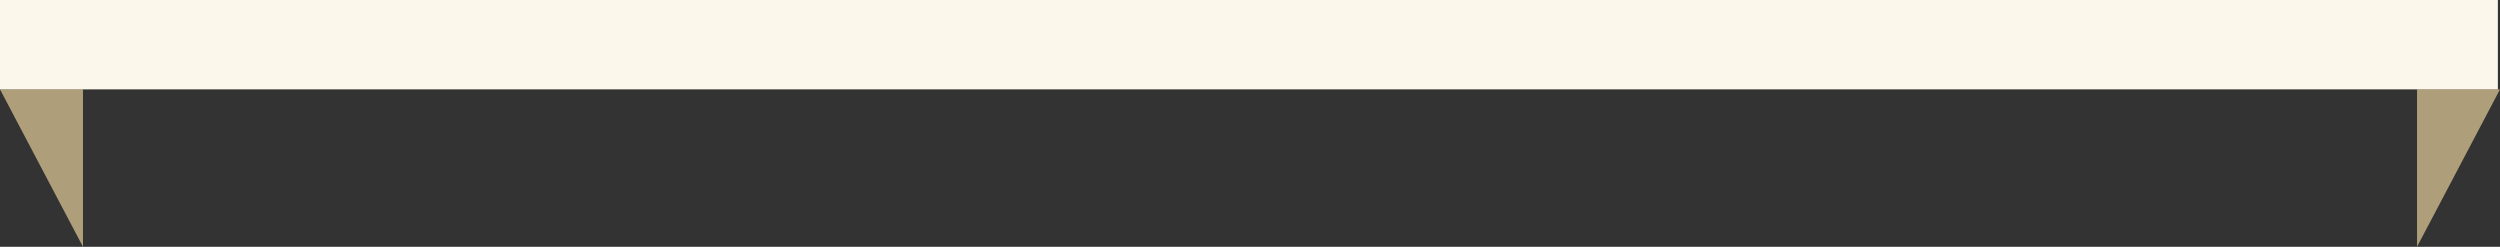 <?xml version="1.0" encoding="utf-8"?>
<!-- Generator: Adobe Illustrator 18.0.0, SVG Export Plug-In . SVG Version: 6.00 Build 0)  -->
<!DOCTYPE svg PUBLIC "-//W3C//DTD SVG 1.1//EN" "http://www.w3.org/Graphics/SVG/1.1/DTD/svg11.dtd">
<svg version="1.1" xmlns="http://www.w3.org/2000/svg" xmlns:xlink="http://www.w3.org/1999/xlink" x="0px" y="0px"
	 viewBox="0 0 117.5 11.6" enable-background="new 0 0 117.5 11.6" xml:space="preserve">
<rect x="0" y="0" width="117.5" height="11.6" fill="#333333" stroke="none"/>
<g id="Layer_1" display="none">
	<rect x="-39.9" y="-92.4" display="inline" fill="#F8F4E7" width="523.5" height="523.5"/>
	<rect x="3.9" y="-48.2" display="inline" fill="#E8DFC0" width="109.6" height="168.2"/>
	<rect x="0" y="105.6" display="inline" fill="#F3ECD5" width="117.4" height="4.2"/>
	<rect x="0" y="110" display="inline" fill="#B1A58C" width="117.4" height="10.1"/>
	<polygon display="inline" fill="#D3C9AB" points="117.4,105.7 0,105.7 3.9,98.1 113.5,98.1 	"/>
	<g>
		<linearGradient id="SVGID_1_" gradientUnits="userSpaceOnUse" x1="58.023" y1="-23.047" x2="58.023" y2="-34.436">
			<stop  offset="0.28" style="stop-color:#FFFFFF"/>
			<stop  offset="0.385" style="stop-color:#F9F9F9"/>
			<stop  offset="0.52" style="stop-color:#E9E9E9"/>
			<stop  offset="0.672" style="stop-color:#CFCECF"/>
			<stop  offset="0.836" style="stop-color:#AAA9AA"/>
			<stop  offset="1" style="stop-color:#7E7D7E"/>
		</linearGradient>
		<rect x="-0.5" y="-37.1" display="inline" opacity="0.6" fill="url(#SVGID_1_)" width="117.1" height="15.9"/>
		<g display="inline">
			<path fill="#3AA892" d="M-0.6-50.1v13.2c0,2.9,2.4,5.3,5.3,5.3c2.9,0,5.3-2.4,5.3-5.3v-13.2H-0.6z"/>
			<path fill="#61BFAD" d="M10-50.1v13.2c0,2.9,2.4,5.3,5.3,5.3c2.9,0,5.3-2.4,5.3-5.3v-13.2H10z"/>
			<path fill="#3AA892" d="M20.7-50.1v13.2c0,2.9,2.4,5.3,5.3,5.3c2.9,0,5.3-2.4,5.3-5.3v-13.2H20.7z"/>
			<path fill="#61BFAD" d="M31.4-50.1v13.2c0,2.9,2.4,5.3,5.3,5.3c2.9,0,5.3-2.4,5.3-5.3v-13.2H31.4z"/>
			<path fill="#3AA892" d="M42-50.1v13.2c0,2.9,2.4,5.3,5.3,5.3c2.9,0,5.3-2.4,5.3-5.3v-13.2H42z"/>
			<path fill="#61BFAD" d="M52.7-50.1v13.2c0,2.9,2.4,5.3,5.3,5.3c2.9,0,5.3-2.4,5.3-5.3v-13.2H52.7z"/>
			<path fill="#3AA892" d="M63.3-50.1v13.2c0,2.9,2.4,5.3,5.3,5.3c2.9,0,5.3-2.4,5.3-5.3v-13.2H63.3z"/>
			<path fill="#61BFAD" d="M74-50.1v13.2c0,2.9,2.4,5.3,5.3,5.3c2.9,0,5.3-2.4,5.3-5.3v-13.2H74z"/>
			<path fill="#3AA892" d="M84.7-50.1v13.2c0,2.9,2.4,5.3,5.3,5.3c2.9,0,5.3-2.4,5.3-5.3v-13.2H84.7z"/>
			<path fill="#61BFAD" d="M95.3-50.1v13.2c0,2.9,2.4,5.3,5.3,5.3c2.9,0,5.3-2.4,5.3-5.3v-13.2H95.3z"/>
			<path fill="#3AA892" d="M106-50.1v13.2c0,2.9,2.4,5.3,5.3,5.3c2.9,0,5.3-2.4,5.3-5.3v-13.2H106z"/>
		</g>
	</g>
	<g display="inline">
		<linearGradient id="SVGID_2_" gradientUnits="userSpaceOnUse" x1="58.599" y1="79.543" x2="58.599" y2="71.328">
			<stop  offset="0.28" style="stop-color:#FFFFFF"/>
			<stop  offset="0.385" style="stop-color:#F9F9F9"/>
			<stop  offset="0.52" style="stop-color:#E9E9E9"/>
			<stop  offset="0.672" style="stop-color:#CFCECF"/>
			<stop  offset="0.836" style="stop-color:#AAA9AA"/>
			<stop  offset="1" style="stop-color:#7E7D7E"/>
		</linearGradient>
		<rect x="3.5" y="69.4" opacity="0.6" fill="url(#SVGID_2_)" width="110.1" height="11.5"/>
		<polygon fill="#AE9F7A" points="3.9,78.8 0,71.5 3.9,71.5 		"/>
		<polygon fill="#AE9F7A" points="113.6,78.8 117.5,71.5 113.6,71.5 		"/>
		<rect x="0" y="67.2" fill="#FBF7EA" width="117.4" height="4.2"/>
	</g>
	<g display="inline">
		<linearGradient id="SVGID_3_" gradientUnits="userSpaceOnUse" x1="58.599" y1="46.301" x2="58.599" y2="38.086">
			<stop  offset="0.28" style="stop-color:#FFFFFF"/>
			<stop  offset="0.385" style="stop-color:#F9F9F9"/>
			<stop  offset="0.52" style="stop-color:#E9E9E9"/>
			<stop  offset="0.672" style="stop-color:#CFCECF"/>
			<stop  offset="0.836" style="stop-color:#AAA9AA"/>
			<stop  offset="1" style="stop-color:#7E7D7E"/>
		</linearGradient>
		<rect x="3.5" y="36.1" opacity="0.6" fill="url(#SVGID_3_)" width="110.1" height="11.5"/>
		<polygon display="none" fill="#AE9F7A" points="3.9,45.6 0,38.2 3.9,38.2 		"/>
		<polygon display="none" fill="#AE9F7A" points="113.6,45.6 117.5,38.2 113.6,38.2 		"/>
		<rect x="0" y="34" fill="#FBF7EA" width="117.4" height="4.2"/>
	</g>
</g>
<g id="shop-sep">
	<g>
		<linearGradient id="SVGID_4_" gradientUnits="userSpaceOnUse" x1="58.599" y1="12.319" x2="58.599" y2="4.104">
			<stop  offset="0.28" style="stop-color:#FFFFFF"/>
			<stop  offset="0.385" style="stop-color:#F9F9F9"/>
			<stop  offset="0.52" style="stop-color:#E9E9E9"/>
			<stop  offset="0.672" style="stop-color:#CFCECF"/>
			<stop  offset="0.836" style="stop-color:#AAA9AA"/>
			<stop  offset="1" style="stop-color:#7E7D7E"/>
		</linearGradient>
		<rect x="3.5" y="2.2" display="none" opacity="0.6" fill="url(#SVGID_4_)" width="110.1" height="11.5"/>
		<polygon fill="#AE9F7A" points="3.9,11.6 0,4.2 3.9,4.2 		"/>
		<polygon fill="#AE9F7A" points="113.6,11.6 117.5,4.2 113.6,4.2 		"/>
		<rect x="0" y="0" fill="#FBF7EA" width="117.4" height="4.2"/>
	</g>
</g>
<g id="Layer_8">
</g>
<g id="var" display="none">
	<circle display="inline" fill-rule="evenodd" clip-rule="evenodd" fill="#B3D17A" cx="89.9" cy="186.1" r="27.9"/>
	
		<linearGradient id="SVGID_5_" gradientUnits="userSpaceOnUse" x1="210.326" y1="249.497" x2="181.316" y2="219.302" gradientTransform="matrix(0.869 4.250000e-02 4.250000e-02 0.869 -77.695 -17.29)">
		<stop  offset="0" style="stop-color:#FFFFFF"/>
		<stop  offset="0.145" style="stop-color:#F9F9F9"/>
		<stop  offset="0.333" style="stop-color:#E9E9E9"/>
		<stop  offset="0.545" style="stop-color:#CFCECF"/>
		<stop  offset="0.772" style="stop-color:#AAA9AA"/>
		<stop  offset="1" style="stop-color:#7E7D7E"/>
	</linearGradient>
	<path display="inline" opacity="0.4" fill="url(#SVGID_5_)" d="M118,190c0-0.6,0.1-1.3,0.1-1.9l-20.1-20.7l-8.2,9.7l0.2,27.6
		l8.6,8.6c1.2-0.5,2.4-0.9,3.7-1c1.7-1.7,3.9-3,6.3-3.6c0.6-0.7,1.2-1.3,1.9-1.9c0.8-1.7,2-3.2,3.4-4.4c0.4-1.1,1-2,1.7-3
		c0.3-1.5,0.8-2.9,1.5-4.2c0-1.7,0.4-3.4,1-4.9C118,190.2,118,190.1,118,190z"/>
	<g display="inline">
		<path fill-rule="evenodd" clip-rule="evenodd" fill="#61BFAD" d="M89.9,176.9c0,0,0.6-4.1,2.7-7.1c1.2-1.7,5.5-2.6,5.5-2.6
			s-0.2,4.1-2.2,5.9C92.9,175.7,89.9,176.9,89.9,176.9z"/>
		<path fill-rule="evenodd" clip-rule="evenodd" fill="#61BFAD" d="M89.9,176.9c0,0-0.6-4.1-2.7-7.1c-1.2-1.7-5.5-2.6-5.5-2.6
			s0.2,4.1,2.2,5.9C86.8,175.7,89.9,176.9,89.9,176.9z"/>
		<path fill-rule="evenodd" clip-rule="evenodd" fill="#DC533E" d="M94.6,182c0-2.4-2.7-3.7-4.5-3.5c-1.7-0.2-4.6,1-4.6,3.5
			c0,1.3-0.2,1.8,0.2,4.8c1.2,8,2.5,11.5,4.3,18.1c1.8-6.6,3.1-10.1,4.3-18.1C94.8,183.8,94.6,183.3,94.6,182z"/>
	</g>
</g>
<g id="top" display="none">
	<g display="inline">
		<linearGradient id="SVGID_6_" gradientUnits="userSpaceOnUse" x1="58.023" y1="-23.047" x2="58.023" y2="-34.436">
			<stop  offset="0.28" style="stop-color:#FFFFFF"/>
			<stop  offset="0.385" style="stop-color:#F9F9F9"/>
			<stop  offset="0.52" style="stop-color:#E9E9E9"/>
			<stop  offset="0.672" style="stop-color:#CFCECF"/>
			<stop  offset="0.836" style="stop-color:#AAA9AA"/>
			<stop  offset="1" style="stop-color:#7E7D7E"/>
		</linearGradient>
		<rect x="-0.5" y="-37.1" display="none" opacity="0.6" fill="url(#SVGID_6_)" width="117.1" height="15.9"/>
		<g>
			<path fill="#3AA892" d="M-0.6-50.1v13.2c0,2.9,2.4,5.3,5.3,5.3c2.9,0,5.3-2.4,5.3-5.3v-13.2H-0.6z"/>
			<path fill="#61BFAD" d="M10-50.1v13.2c0,2.9,2.4,5.3,5.3,5.3c2.9,0,5.3-2.4,5.3-5.3v-13.2H10z"/>
			<path fill="#3AA892" d="M20.7-50.1v13.2c0,2.9,2.4,5.3,5.3,5.3c2.9,0,5.3-2.4,5.3-5.3v-13.2H20.7z"/>
			<path fill="#61BFAD" d="M31.4-50.1v13.2c0,2.9,2.4,5.3,5.3,5.3c2.9,0,5.3-2.4,5.3-5.3v-13.2H31.4z"/>
			<path fill="#3AA892" d="M42-50.1v13.2c0,2.9,2.4,5.3,5.3,5.3c2.9,0,5.3-2.4,5.3-5.3v-13.2H42z"/>
			<path fill="#61BFAD" d="M52.7-50.1v13.2c0,2.9,2.4,5.3,5.3,5.3c2.9,0,5.3-2.4,5.3-5.3v-13.2H52.7z"/>
			<path fill="#3AA892" d="M63.3-50.1v13.2c0,2.9,2.4,5.3,5.3,5.3c2.9,0,5.3-2.4,5.3-5.3v-13.2H63.3z"/>
			<path fill="#61BFAD" d="M74-50.1v13.2c0,2.9,2.4,5.3,5.3,5.3c2.9,0,5.3-2.4,5.3-5.3v-13.2H74z"/>
			<path fill="#3AA892" d="M84.7-50.1v13.2c0,2.9,2.4,5.3,5.3,5.3c2.9,0,5.3-2.4,5.3-5.3v-13.2H84.7z"/>
			<path fill="#61BFAD" d="M95.3-50.1v13.2c0,2.9,2.4,5.3,5.3,5.3c2.9,0,5.3-2.4,5.3-5.3v-13.2H95.3z"/>
			<path fill="#3AA892" d="M106-50.1v13.2c0,2.9,2.4,5.3,5.3,5.3c2.9,0,5.3-2.4,5.3-5.3v-13.2H106z"/>
		</g>
	</g>
</g>
<g id="meat" display="none">
	<circle display="inline" fill-rule="evenodd" clip-rule="evenodd" fill="#E3C46C" cx="164.5" cy="187.6" r="27.9"/>
	
		<linearGradient id="SVGID_7_" gradientUnits="userSpaceOnUse" x1="295.097" y1="242.497" x2="268.333" y2="214.64" gradientTransform="matrix(0.828 8.340000e-02 8.340000e-02 0.828 -77.509 -17.478)">
		<stop  offset="0" style="stop-color:#FFFFFF"/>
		<stop  offset="0.145" style="stop-color:#F9F9F9"/>
		<stop  offset="0.333" style="stop-color:#E9E9E9"/>
		<stop  offset="0.545" style="stop-color:#CFCECF"/>
		<stop  offset="0.772" style="stop-color:#AAA9AA"/>
		<stop  offset="1" style="stop-color:#7E7D7E"/>
	</linearGradient>
	<polygon opacity="0.4" fill="url(#SVGID_7_)" points="198.3,198 177.4,218.9 161.7,203.2 170.6,170.4 	"/>
	<g display="inline">
		<path fill-rule="evenodd" clip-rule="evenodd" fill="#FFFFFF" d="M166.4,199.5L166.4,199.5v-14h-3.6v14h0c-1.1,0-2.1,0.9-2.1,2
			c0,1.1,0.9,2,2.1,2c0.8,0,1.4-0.4,1.8-1c0.4,0.6,1,1,1.8,1c1.1,0,2.1-0.9,2.1-2C168.4,200.4,167.5,199.5,166.4,199.5z"/>
		<path fill-rule="evenodd" clip-rule="evenodd" fill="#DC533E" d="M172.6,176.4c0-4.9-2.8-8.9-7.8-8.9c-5.1,0-8.4,4-8.4,8.9
			c0,3.6,5.1,9.4,4.7,14.7h6.8C168.6,183.1,172.6,180,172.6,176.4z"/>
	</g>
</g>
<g id="milk" display="none">
	<circle display="inline" fill-rule="evenodd" clip-rule="evenodd" fill="#8B7160" cx="164.6" cy="258" r="27.9"/>
	
		<linearGradient id="SVGID_8_" gradientUnits="userSpaceOnUse" x1="282.031" y1="328.312" x2="255.267" y2="300.455" gradientTransform="matrix(0.828 8.340000e-02 8.340000e-02 0.828 -77.509 -17.478)">
		<stop  offset="0" style="stop-color:#FFFFFF"/>
		<stop  offset="0.145" style="stop-color:#F9F9F9"/>
		<stop  offset="0.333" style="stop-color:#E9E9E9"/>
		<stop  offset="0.545" style="stop-color:#CFCECF"/>
		<stop  offset="0.772" style="stop-color:#AAA9AA"/>
		<stop  offset="1" style="stop-color:#7E7D7E"/>
	</linearGradient>
	<polygon display="inline" opacity="0.4" fill="url(#SVGID_8_)" points="194.6,268 173.8,288.9 158,273.2 167,240.4 	"/>
	<g display="inline">
		<path fill="#DC533E" d="M160.8,240.8c0-0.6,0.5-1.1,1.1-1.1l5.3,0c0.6,0,1.1,0.5,1.1,1.1v0.4h-7.5V240.8z"/>
		<path fill="#FFFFFF" d="M171.5,271.3c0,1.9-1.5,3.5-3.5,3.5h-6.9c-1.9,0-3.5-1.5-3.5-3.5c0,0,0-4.6,0-9.5c0-0.1,0-0.1,0-0.2
			c0-2.9,0-7.5,1.8-11.2c1.6-3.4,1.8-8.1,1.8-9.5h6.8c0,1.3,0.2,6.1,1.8,9.5c1.7,3.7,1.8,8.2,1.7,11.2c0,0.1,0,0.1,0,0.2V271.3z"/>
	</g>
</g>
<g id="fruit" display="none">
	<circle display="inline" fill-rule="evenodd" clip-rule="evenodd" fill="#DC533E" cx="89.9" cy="256.5" r="27.9"/>
	<g display="inline">
		<g>
			<g>
				<path fill="#FCE089" d="M102.6,257.4c0.1-1,1.6-3.1,1.6-3.1s-0.7-1.2-1-1.3c-2.5,4.2-4.9,6.8-10.7,8.4
					c-5.1,1.4-11.4-0.6-15.9-3.4c0,0-0.7,0.9-0.6,1.1c2,7.2,11.1,11.6,17.7,9.8C99.6,267.3,102.2,263.3,102.6,257.4z"/>
			</g>
			<g>
				<path fill="#804C10" d="M76.6,258.7c-0.2,0.3-0.4,0.4-0.5,0.4c-0.1-0.1,0-0.4,0.1-0.7c0.2-0.3,0.4-0.4,0.5-0.4
					C76.8,258.1,76.7,258.4,76.6,258.7z"/>
			</g>
		</g>
		<g>
			<g>
				<path fill="#F8D066" d="M100.9,256.1c0.5-0.7,2.7-1.5,2.7-1.5s0.1-1.2-0.1-1.4c-3.9,1.9-7,2.6-12,0.9c-4.5-1.5-8.1-6.1-10-10.4
					c0,0-0.9,0.3-1,0.5c-2.1,6.3,2.4,14.1,8.3,16C93.7,261.9,97.6,260.3,100.9,256.1z"/>
			</g>
			<g>
				<path fill="#804C10" d="M80.9,244.2c-0.3,0.1-0.5,0.1-0.6,0c0-0.1,0.2-0.3,0.4-0.4c0.3-0.1,0.5-0.1,0.6,0
					C81.4,243.9,81.2,244.1,80.9,244.2z"/>
			</g>
		</g>
	</g>
</g>
<g id="wine" display="none">
	<circle display="inline" fill-rule="evenodd" clip-rule="evenodd" fill="#70ACD2" cx="16.4" cy="186.1" r="27.9"/>
	
		<linearGradient id="SVGID_9_" gradientUnits="userSpaceOnUse" x1="115.044" y1="259.671" x2="84.084" y2="227.447" gradientTransform="matrix(0.871 4.100000e-02 4.100000e-02 0.871 -72.659 -22.325)">
		<stop  offset="0" style="stop-color:#FFFFFF"/>
		<stop  offset="0.145" style="stop-color:#F9F9F9"/>
		<stop  offset="0.333" style="stop-color:#E9E9E9"/>
		<stop  offset="0.545" style="stop-color:#CFCECF"/>
		<stop  offset="0.772" style="stop-color:#AAA9AA"/>
		<stop  offset="1" style="stop-color:#7E7D7E"/>
	</linearGradient>
	<path opacity="0.4" fill="url(#SVGID_9_)" d="M44.1,198.6c0-0.4,0-0.7,0-1.1c0-2,0.3-4,0.8-5.9l-26.3-26.3l-6.9,39.6l11,11
		c0.9-0.6,1.8-1.2,2.7-1.7c3.5-2.8,7.8-4.5,12.5-4.8C38.9,205.3,41.1,201.6,44.1,198.6C44.1,198.7,44.1,198.7,44.1,198.6z"/>
	<g display="inline">
		<path fill="#D88C6E" d="M20.8,179.1l-0.1-0.1c-0.5-0.5-1.2-0.9-1.6-1.4c-0.5-0.7-0.6-1.2-0.6-1.3v-8.5c0.2-0.2,0.3-0.4,0.3-0.7
			v-0.9c0-0.5-0.4-0.9-0.9-0.9l-2.9,0c-0.5,0-0.9,0.4-0.9,0.9v0.9c0,0.2,0.1,0.5,0.3,0.6v8.5c0,0,0,0.6-0.6,1.3
			c-0.4,0.5-1.1,0.9-1.5,1.4l-0.1,0.1c-0.8,0.9-1.4,2.1-1.4,3.4l0,15.6v3.9l0,0.8c0,1.6,1.3,2.9,2.9,2.9h5.5c1.6,0,2.9-1.3,2.9-2.9
			v-20.4C22.1,181.2,21.6,180,20.8,179.1z"/>
		<path fill="#DC533E" d="M14.1,165.6c0-0.2,0.2-0.4,0.4-0.4h3.8c0.2,0,0.4,0.2,0.4,0.4v1.7c0,0.2-0.2,0.4-0.4,0.4l-3.8,0
			c-0.2,0-0.4-0.2-0.4-0.4V165.6z"/>
		<rect x="10.7" y="187.9" fill="#FCEA9F" width="11.5" height="8.3"/>
	</g>
</g>
</svg>
